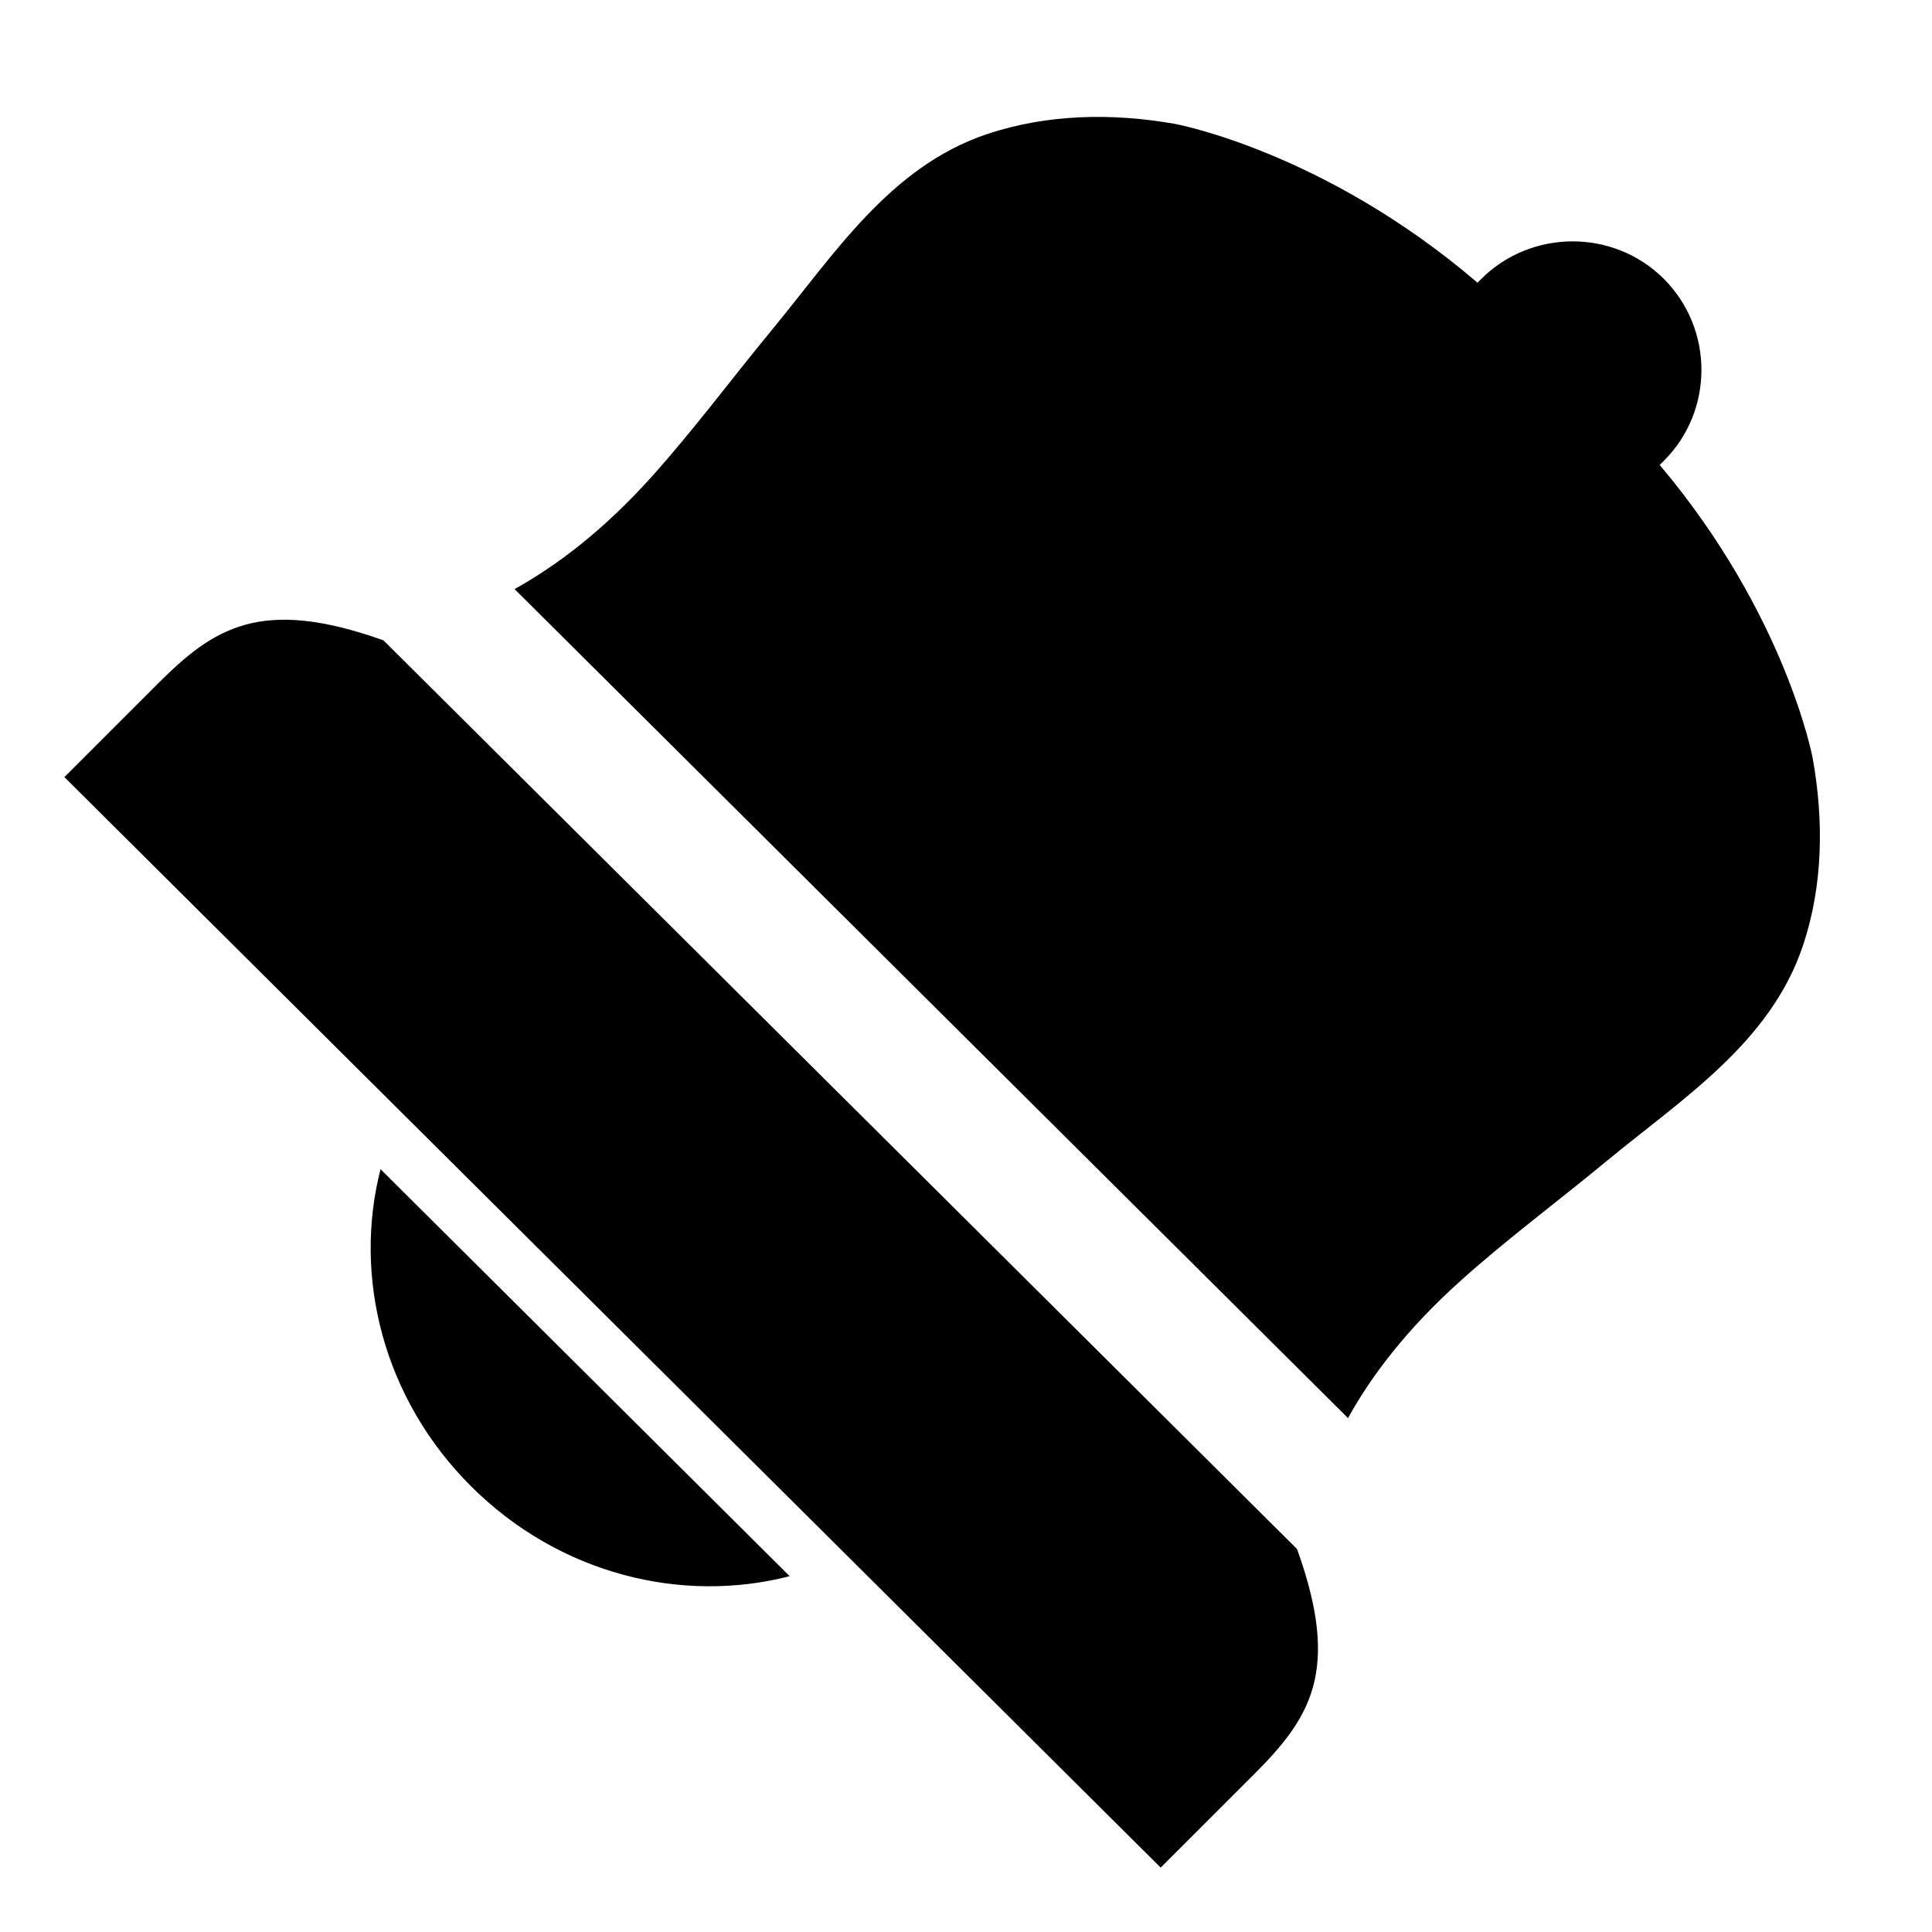 <?xml version="1.0" encoding="UTF-8"?>
<!DOCTYPE svg PUBLIC "-//W3C//DTD SVG 1.1 Tiny//EN" "http://www.w3.org/Graphics/SVG/1.1/DTD/svg11-tiny.dtd">
<svg baseProfile="tiny" height="30px" version="1.1" viewBox="0 0 30 30" width="30px" x="0px" xmlns="http://www.w3.org/2000/svg" xmlns:xlink="http://www.w3.org/1999/xlink" y="0px">
<rect fill="none" height="30" width="30"/>
<path d="M5.954,9.943L20.14,24.053c0.69,1.91,0.198,2.633-0.681,3.512L18.023,29L1,12.067l1.436-1.436  C3.313,9.753,4.038,9.261,5.954,9.943z"/>
<path d="M12.262,24.475c-1.676,0.432-3.574-0.029-4.943-1.392c-1.368-1.36-1.839-3.256-1.41-4.928L12.262,24.475z"/>
<path d="M28.147,11.771c0,0-0.413-2.225-2.375-4.551l0.066-0.066c0.778-0.778,0.775-2.048-0.004-2.826  C25.055,3.553,23.779,3.555,23,4.332L22.943,4.39c-2.385-2.043-4.697-2.466-4.697-2.466c-0.968-0.171-1.985-0.156-2.924,0.16  c-1.508,0.507-2.375,1.876-3.349,3.055c-0.616,0.747-1.2,1.535-1.847,2.256C9.37,8.238,8.64,8.787,7.99,9.147l12.942,12.873  c0.358-0.649,0.908-1.379,1.752-2.136c0.721-0.647,1.509-1.231,2.256-1.849c1.18-0.974,2.551-1.843,3.055-3.349  C28.31,13.752,28.321,12.737,28.147,11.771z"/>
</svg>
